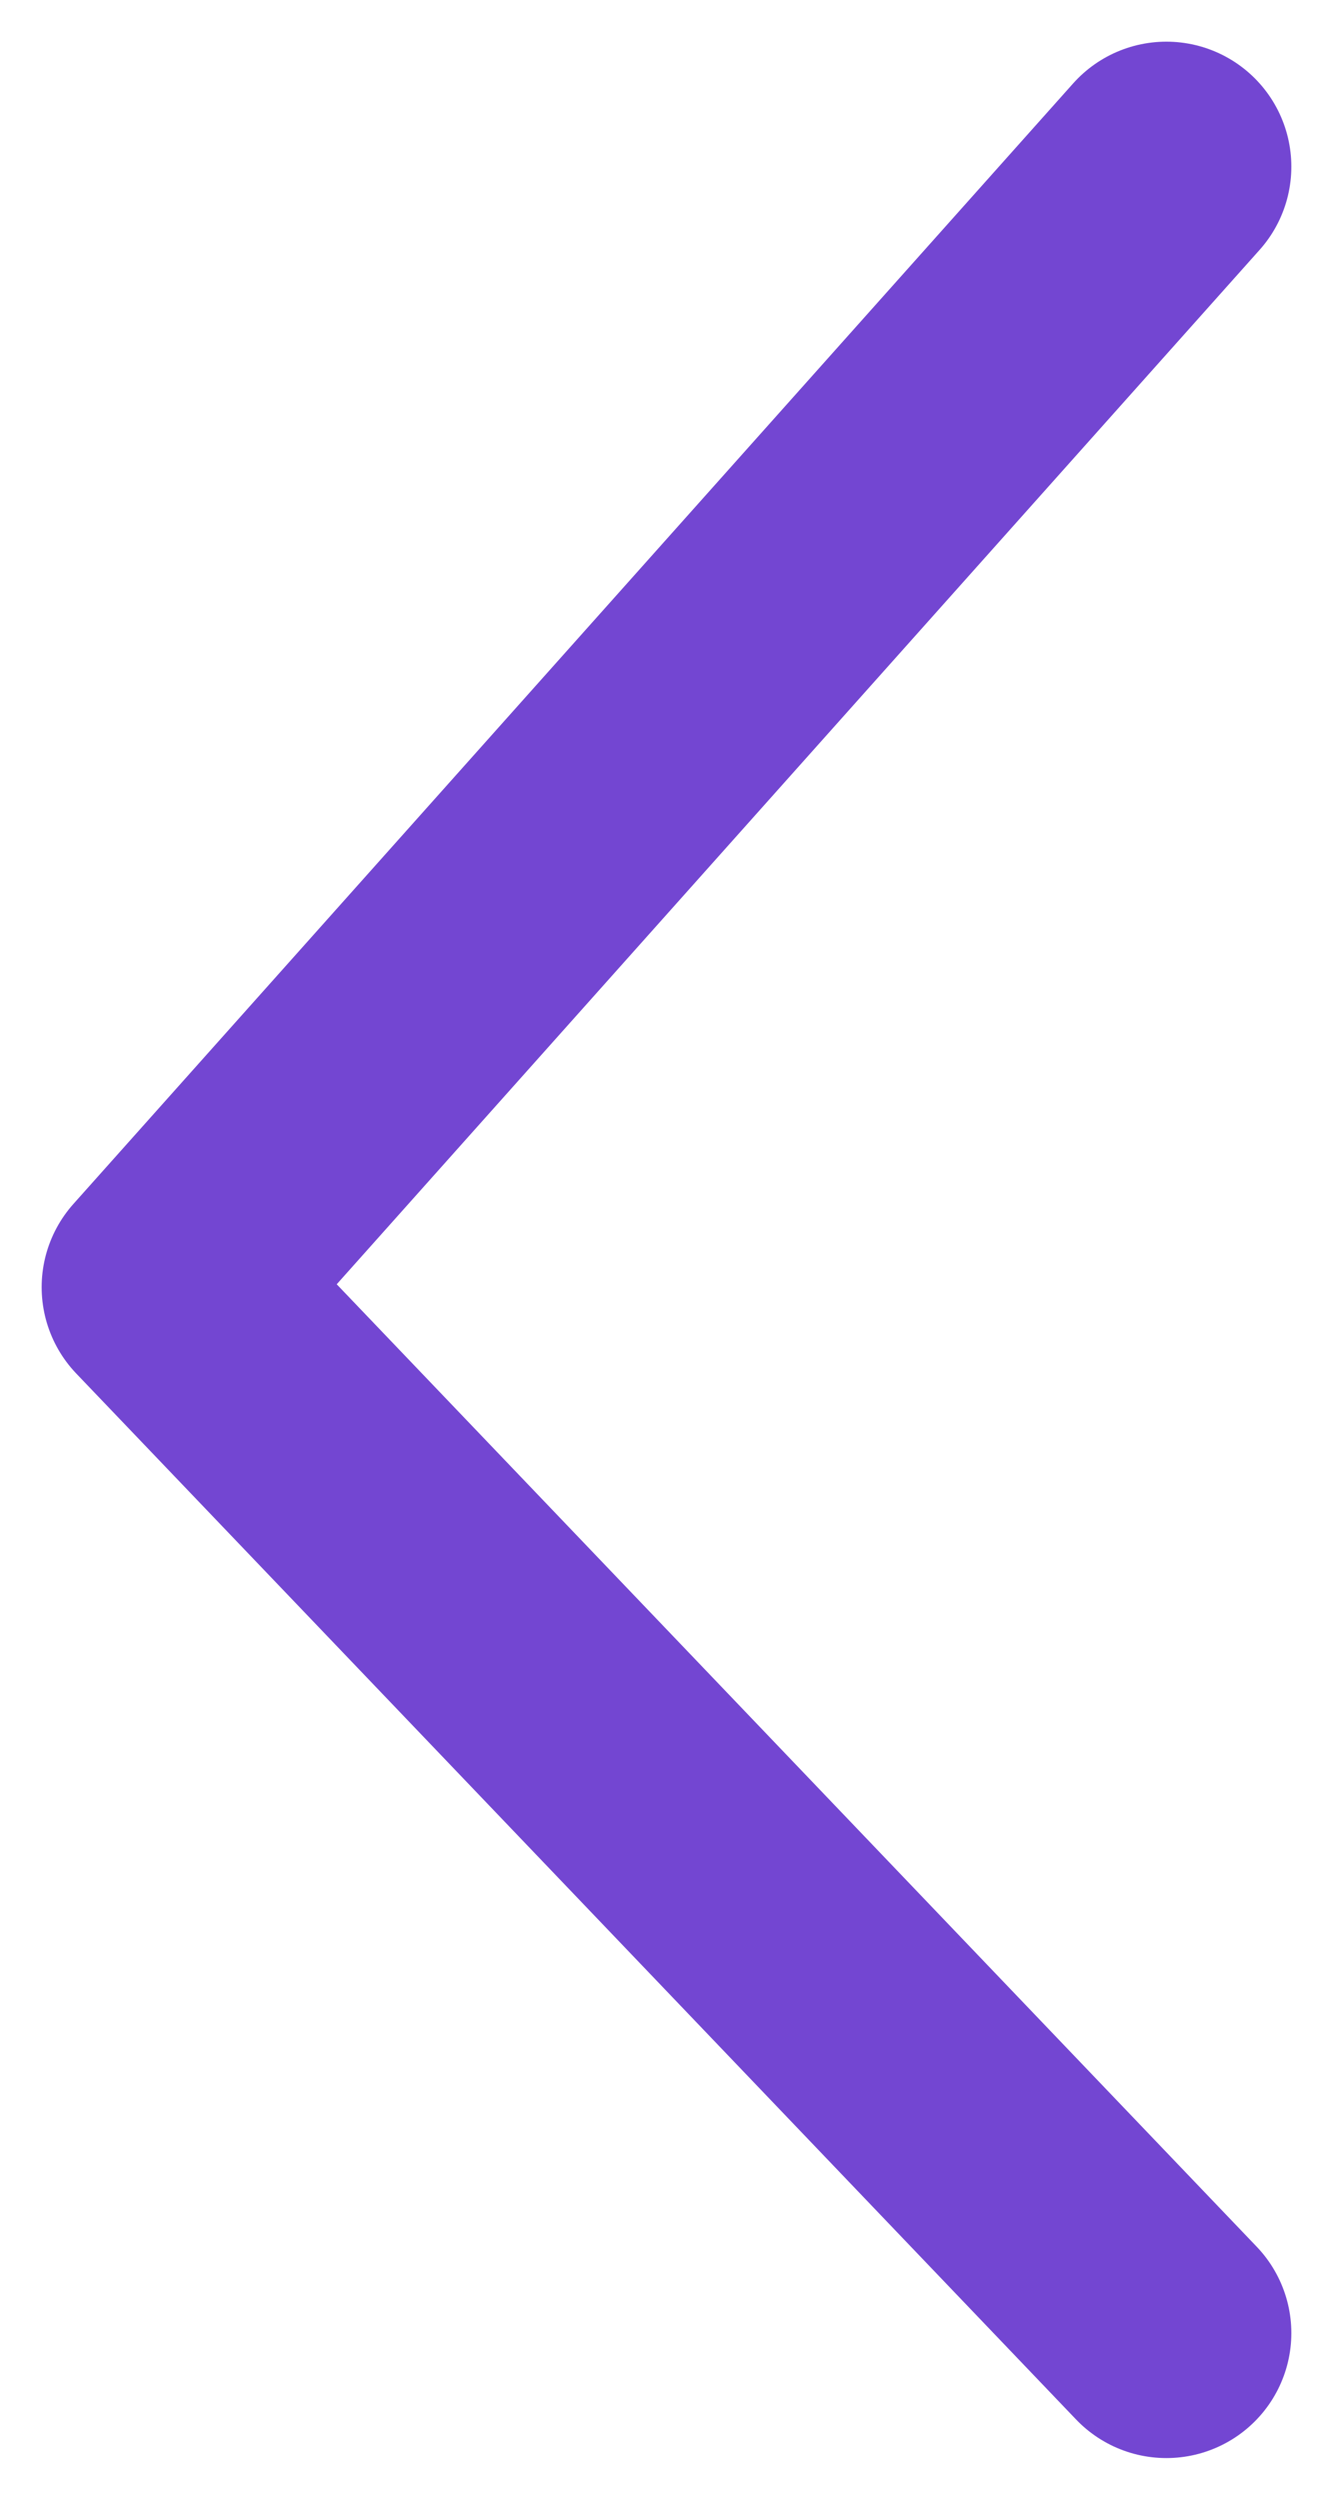 <svg width="16" height="30" viewBox="0 0 16 30" fill="none" xmlns="http://www.w3.org/2000/svg">
<path d="M14 2L2 15.448L14 28" stroke="#7346D2" stroke-width="3" stroke-linecap="round" stroke-linejoin="round"/>
</svg>
